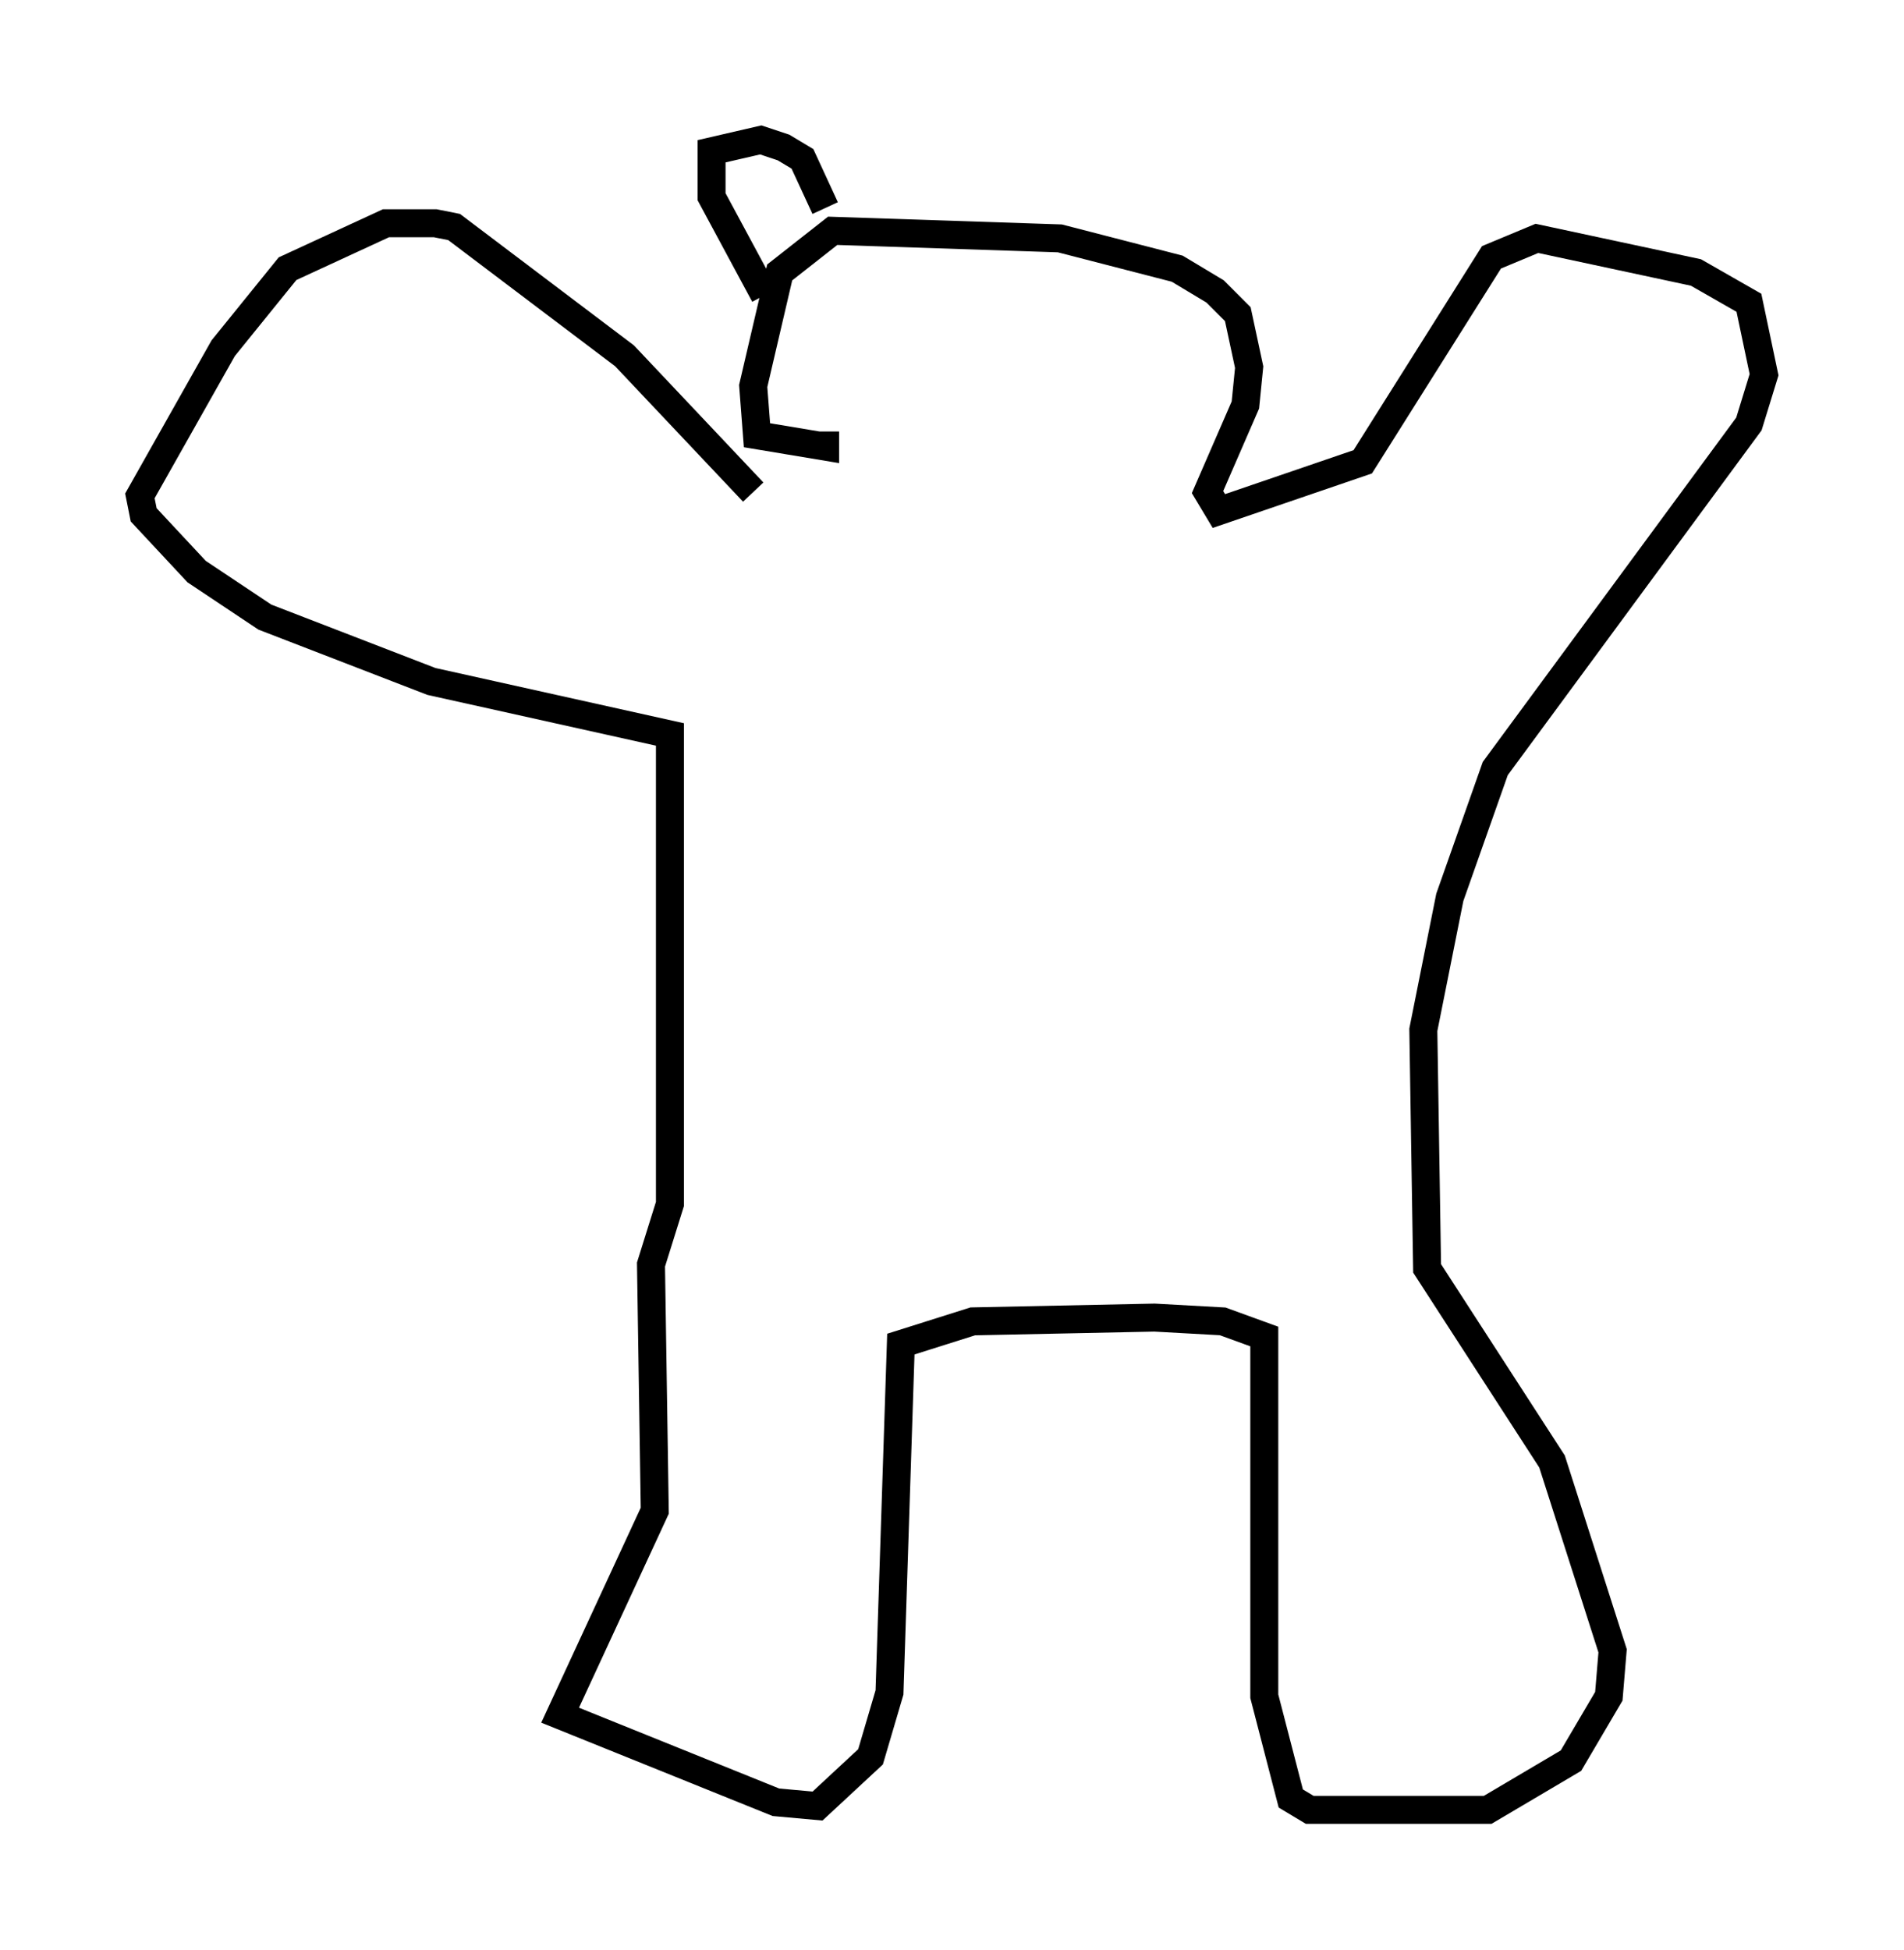 <?xml version="1.0" encoding="utf-8" ?>
<svg baseProfile="full" height="69.675" version="1.1" width="68.051" xmlns="http://www.w3.org/2000/svg" xmlns:ev="http://www.w3.org/2001/xml-events" xmlns:xlink="http://www.w3.org/1999/xlink"><defs /><rect fill="white" height="69.675" width="68.051" x="0" y="0" /><path d="M27.598, 17.72 m-0.677, -0.135 l-4.601, -4.871 -6.089, -4.601 l-0.677, -0.135 -1.759, 0.0 l-3.518, 1.624 -2.3, 2.842 l-2.977, 5.277 0.135, 0.677 l1.894, 2.03 2.436, 1.624 l5.954, 2.3 8.525, 1.894 l0.0, 16.779 -0.677, 2.165 l0.135, 8.796 -3.383, 7.307 l7.713, 3.112 1.488, 0.135 l1.894, -1.759 0.677, -2.3 l0.406, -12.449 2.571, -0.812 l6.495, -0.135 2.436, 0.135 l1.488, 0.541 0.0, 12.855 l0.947, 3.654 0.677, 0.406 l6.36, 0.0 2.977, -1.759 l1.353, -2.3 0.135, -1.624 l-2.165, -6.766 -4.465, -6.901 l-0.135, -8.525 0.947, -4.736 l1.624, -4.601 9.066, -12.314 l0.541, -1.759 -0.541, -2.571 l-1.894, -1.083 -5.683, -1.218 l-1.624, 0.677 -4.601, 7.307 l-5.142, 1.759 -0.406, -0.677 l1.353, -3.112 0.135, -1.353 l-0.406, -1.894 -0.812, -0.812 l-1.353, -0.812 -4.195, -1.083 l-8.119, -0.271 -1.894, 1.488 l-0.947, 4.059 0.135, 1.759 l2.436, 0.406 0.0, -0.541 m-2.165, -4.871 l-1.894, -3.518 0.0, -1.624 l1.759, -0.406 0.812, 0.271 l0.677, 0.406 0.812, 1.759 " fill="none" stroke="black" stroke-width="1" /></svg>